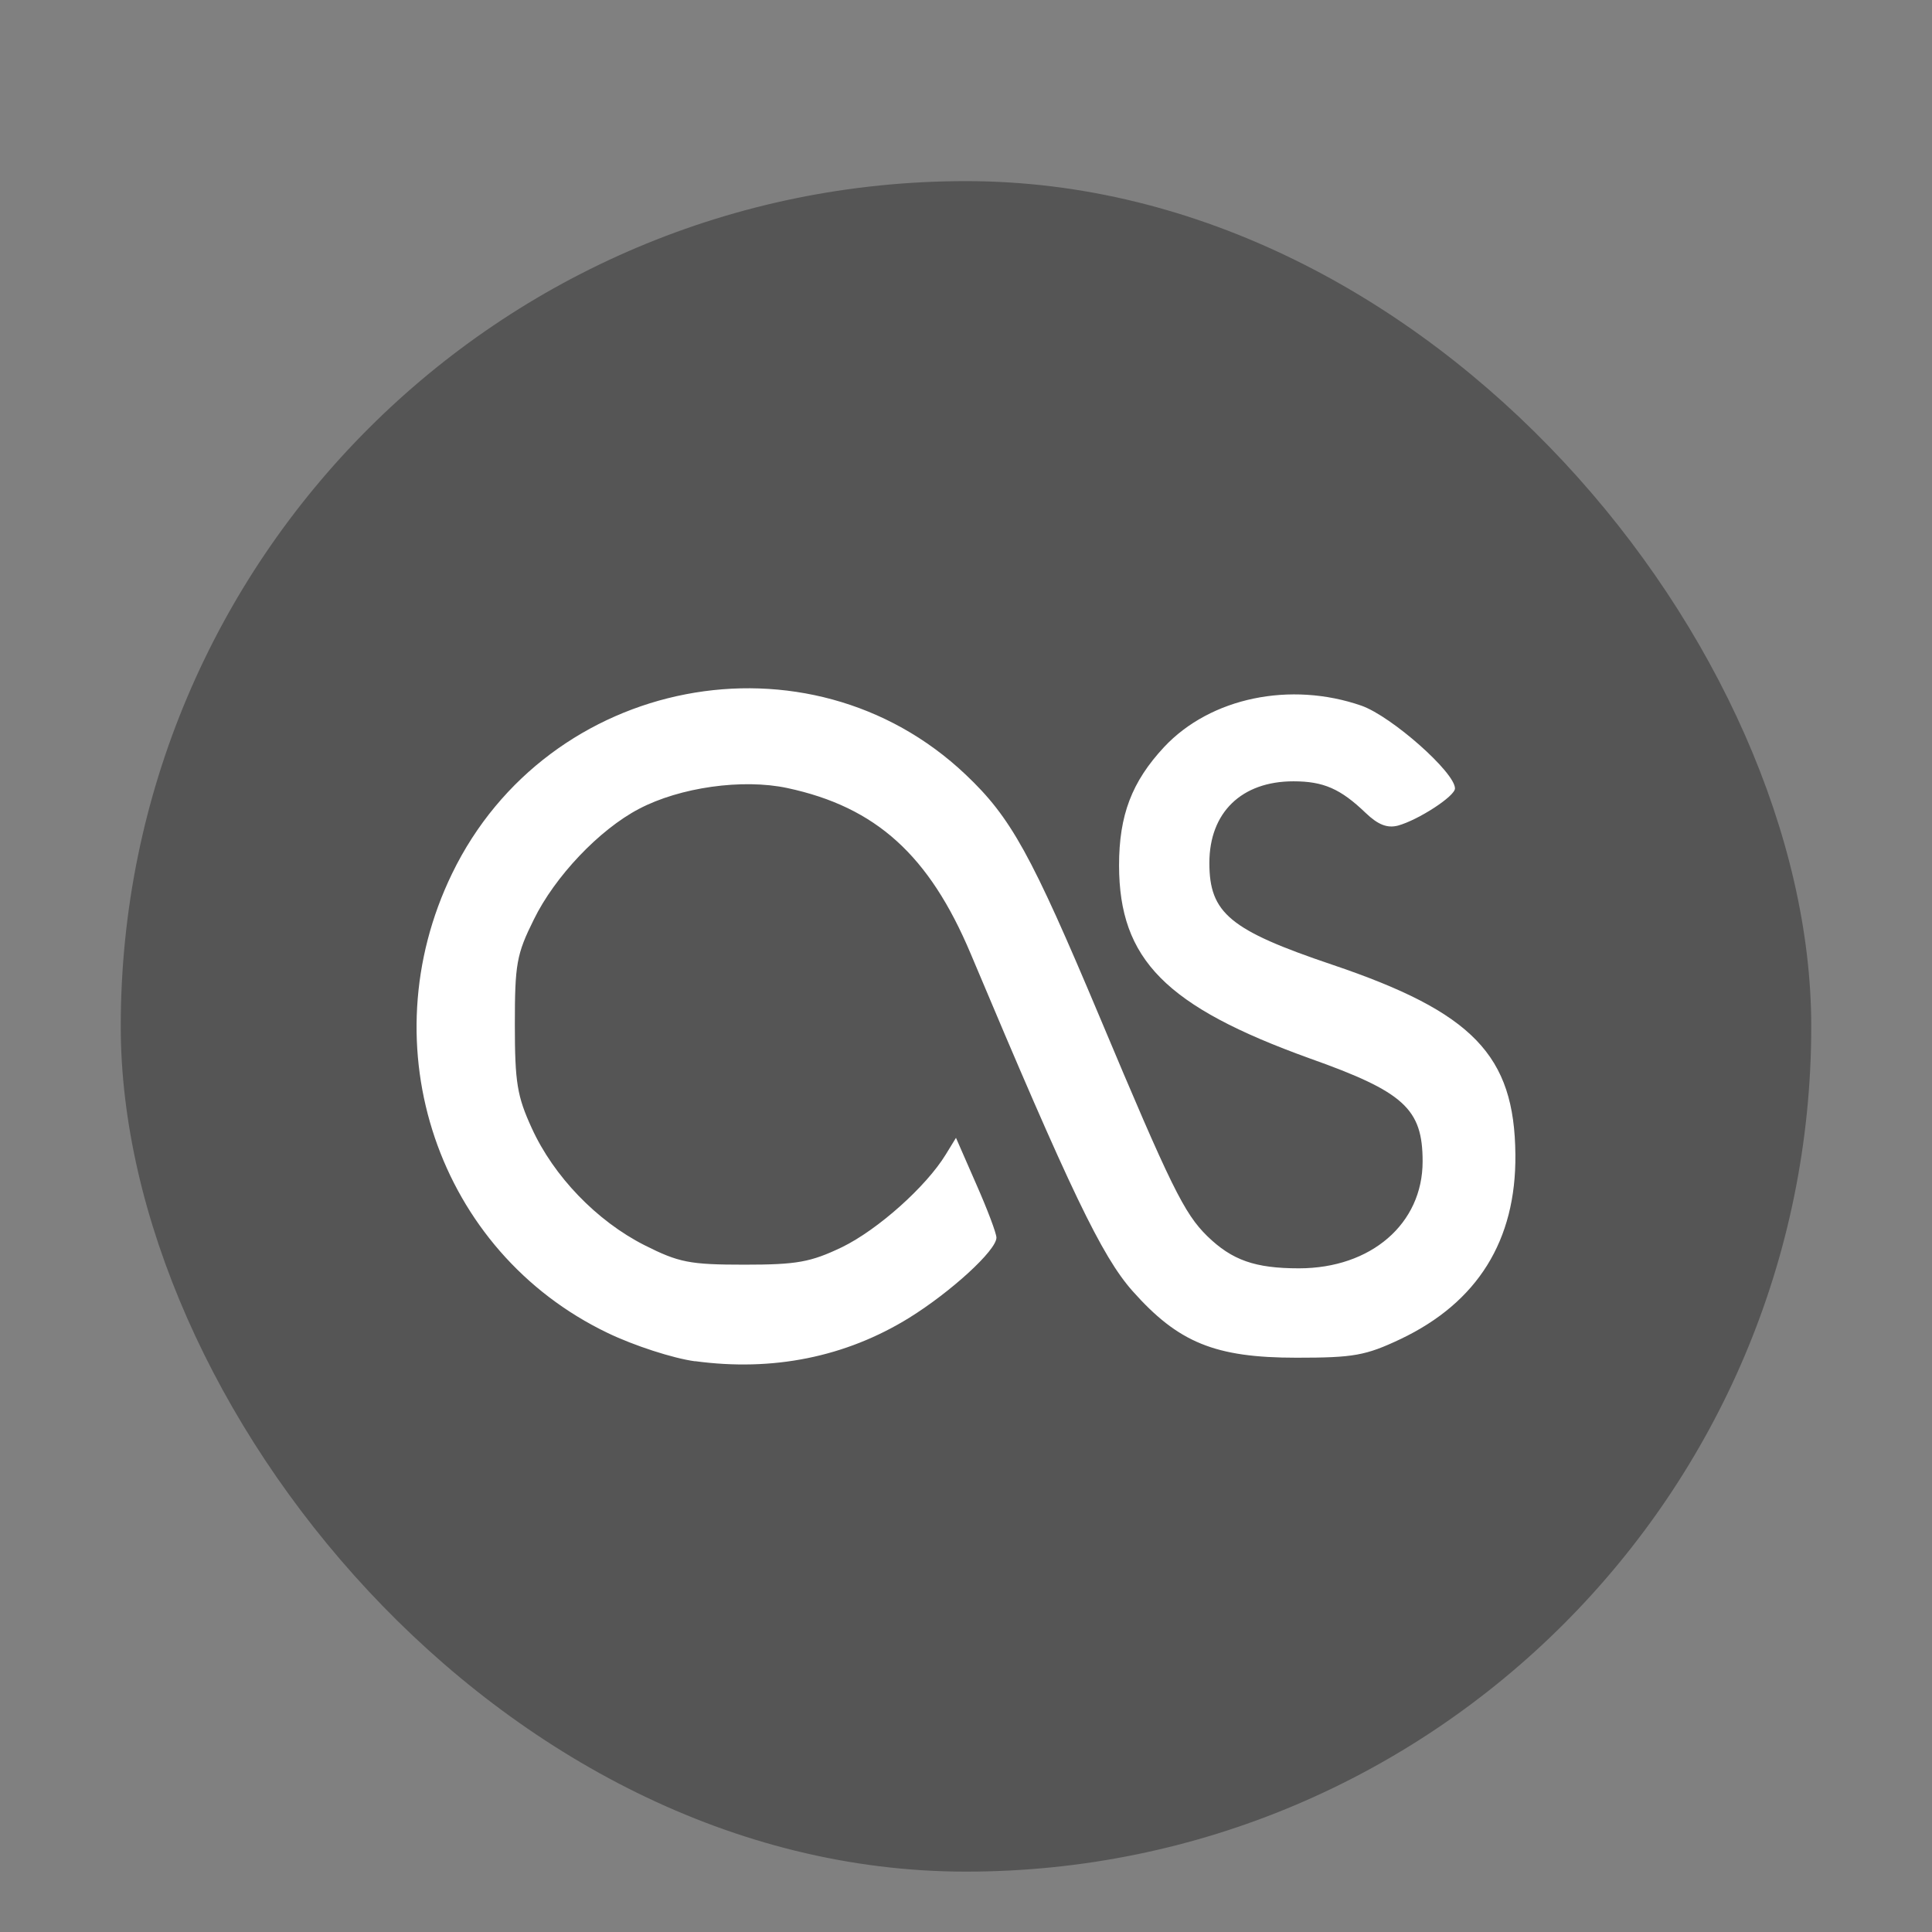 <?xml version="1.0" encoding="UTF-8" standalone="no"?>
<svg
   xmlns:dc="http://purl.org/dc/elements/1.1/"
   xmlns:cc="http://creativecommons.org/ns#"
   xmlns:rdf="http://www.w3.org/1999/02/22-rdf-syntax-ns#"
   xmlns:svg="http://www.w3.org/2000/svg"
   xmlns="http://www.w3.org/2000/svg"
   xmlns:sodipodi="http://sodipodi.sourceforge.net/DTD/sodipodi-0.dtd"
   xmlns:inkscape="http://www.inkscape.org/namespaces/inkscape"
   width="64"
   height="64"
   version="1"
   id="svg12"
   sodipodi:docname="amarok_lastfm.svg"
   inkscape:version="0.92.4 (5da689c313, 2019-01-14)">
  <rect width="100%" height="100%" fill="#808080" stroke="none"/>
  <defs
     id="defs16" />
  <sodipodi:namedview
     pagecolor="#ffffff"
     bordercolor="#666666"
     borderopacity="1"
     objecttolerance="10"
     gridtolerance="10"
     guidetolerance="10"
     inkscape:pageopacity="0"
     inkscape:pageshadow="2"
     inkscape:window-width="1362"
     inkscape:window-height="695"
     id="namedview14"
     showgrid="true"
     inkscape:zoom="8.046875"
     inkscape:cx="32"
     inkscape:cy="32"
     inkscape:window-x="0"
     inkscape:window-y="0"
     inkscape:window-maximized="1"
     inkscape:current-layer="svg12">
    <inkscape:grid
       type="xygrid"
       id="grid828" />
  </sodipodi:namedview>
  <rect
     style="fill:#555555;fill-opacity:1;stroke-width:1.4"
     width="56"
     height="56"
     x="4"
     y="6"
     rx="28"
     ry="28"
     id="rect2" />
  <path
     inkscape:connector-curvature="0"
     style="fill:#ffffff;stroke-width:1.4"
     d="m 23.022,45.094 c -0.728,-0.098 -2.024,-0.52 -2.888,-0.936 -5.63,-2.698 -7.933,-9.493 -5.16,-15.216 3.168,-6.544 11.812,-8.212 17.014,-3.283 1.504,1.423 2.172,2.637 4.437,8.022 2.364,5.631 2.801,6.516 3.567,7.267 0.821,0.798 1.581,1.067 3.036,1.067 2.391,0 4.098,-1.478 4.098,-3.54 0,-1.745 -0.613,-2.304 -3.742,-3.415 -4.765,-1.719 -6.308,-3.272 -6.314,-6.391 0,-1.664 0.422,-2.773 1.493,-3.923 1.538,-1.641 4.19,-2.184 6.538,-1.369 1.001,0.356 3.097,2.21 3.097,2.741 0,0.258 -1.214,1.045 -1.888,1.231 -0.356,0.092 -0.662,-0.028 -1.073,-0.422 -0.832,-0.798 -1.395,-1.045 -2.391,-1.045 -1.718,0 -2.784,1.034 -2.784,2.703 0,1.664 0.678,2.227 4.064,3.37 4.667,1.576 6.045,2.999 6.073,6.292 0.028,2.845 -1.254,4.897 -3.803,6.111 -1.16,0.548 -1.553,0.618 -3.447,0.618 -2.703,0 -3.917,-0.503 -5.433,-2.21 -1.018,-1.149 -2.052,-3.304 -5.361,-11.173 -1.373,-3.261 -3.134,-4.859 -6.073,-5.488 -1.489,-0.318 -3.562,-0.022 -4.913,0.689 -1.318,0.689 -2.79,2.244 -3.485,3.666 -0.574,1.154 -0.629,1.478 -0.629,3.485 0,1.915 0.077,2.369 0.557,3.419 0.728,1.604 2.161,3.086 3.737,3.884 1.139,0.574 1.493,0.646 3.31,0.646 1.745,0 2.193,-0.083 3.234,-0.58 1.188,-0.58 2.784,-2.003 3.436,-3.069 l 0.339,-0.553 0.668,1.527 c 0.373,0.843 0.672,1.636 0.672,1.779 0,0.422 -1.51,1.8 -2.894,2.659 -2.101,1.297 -4.514,1.783 -7.091,1.433 m -0.006,0"
     id="path10" />
</svg>
